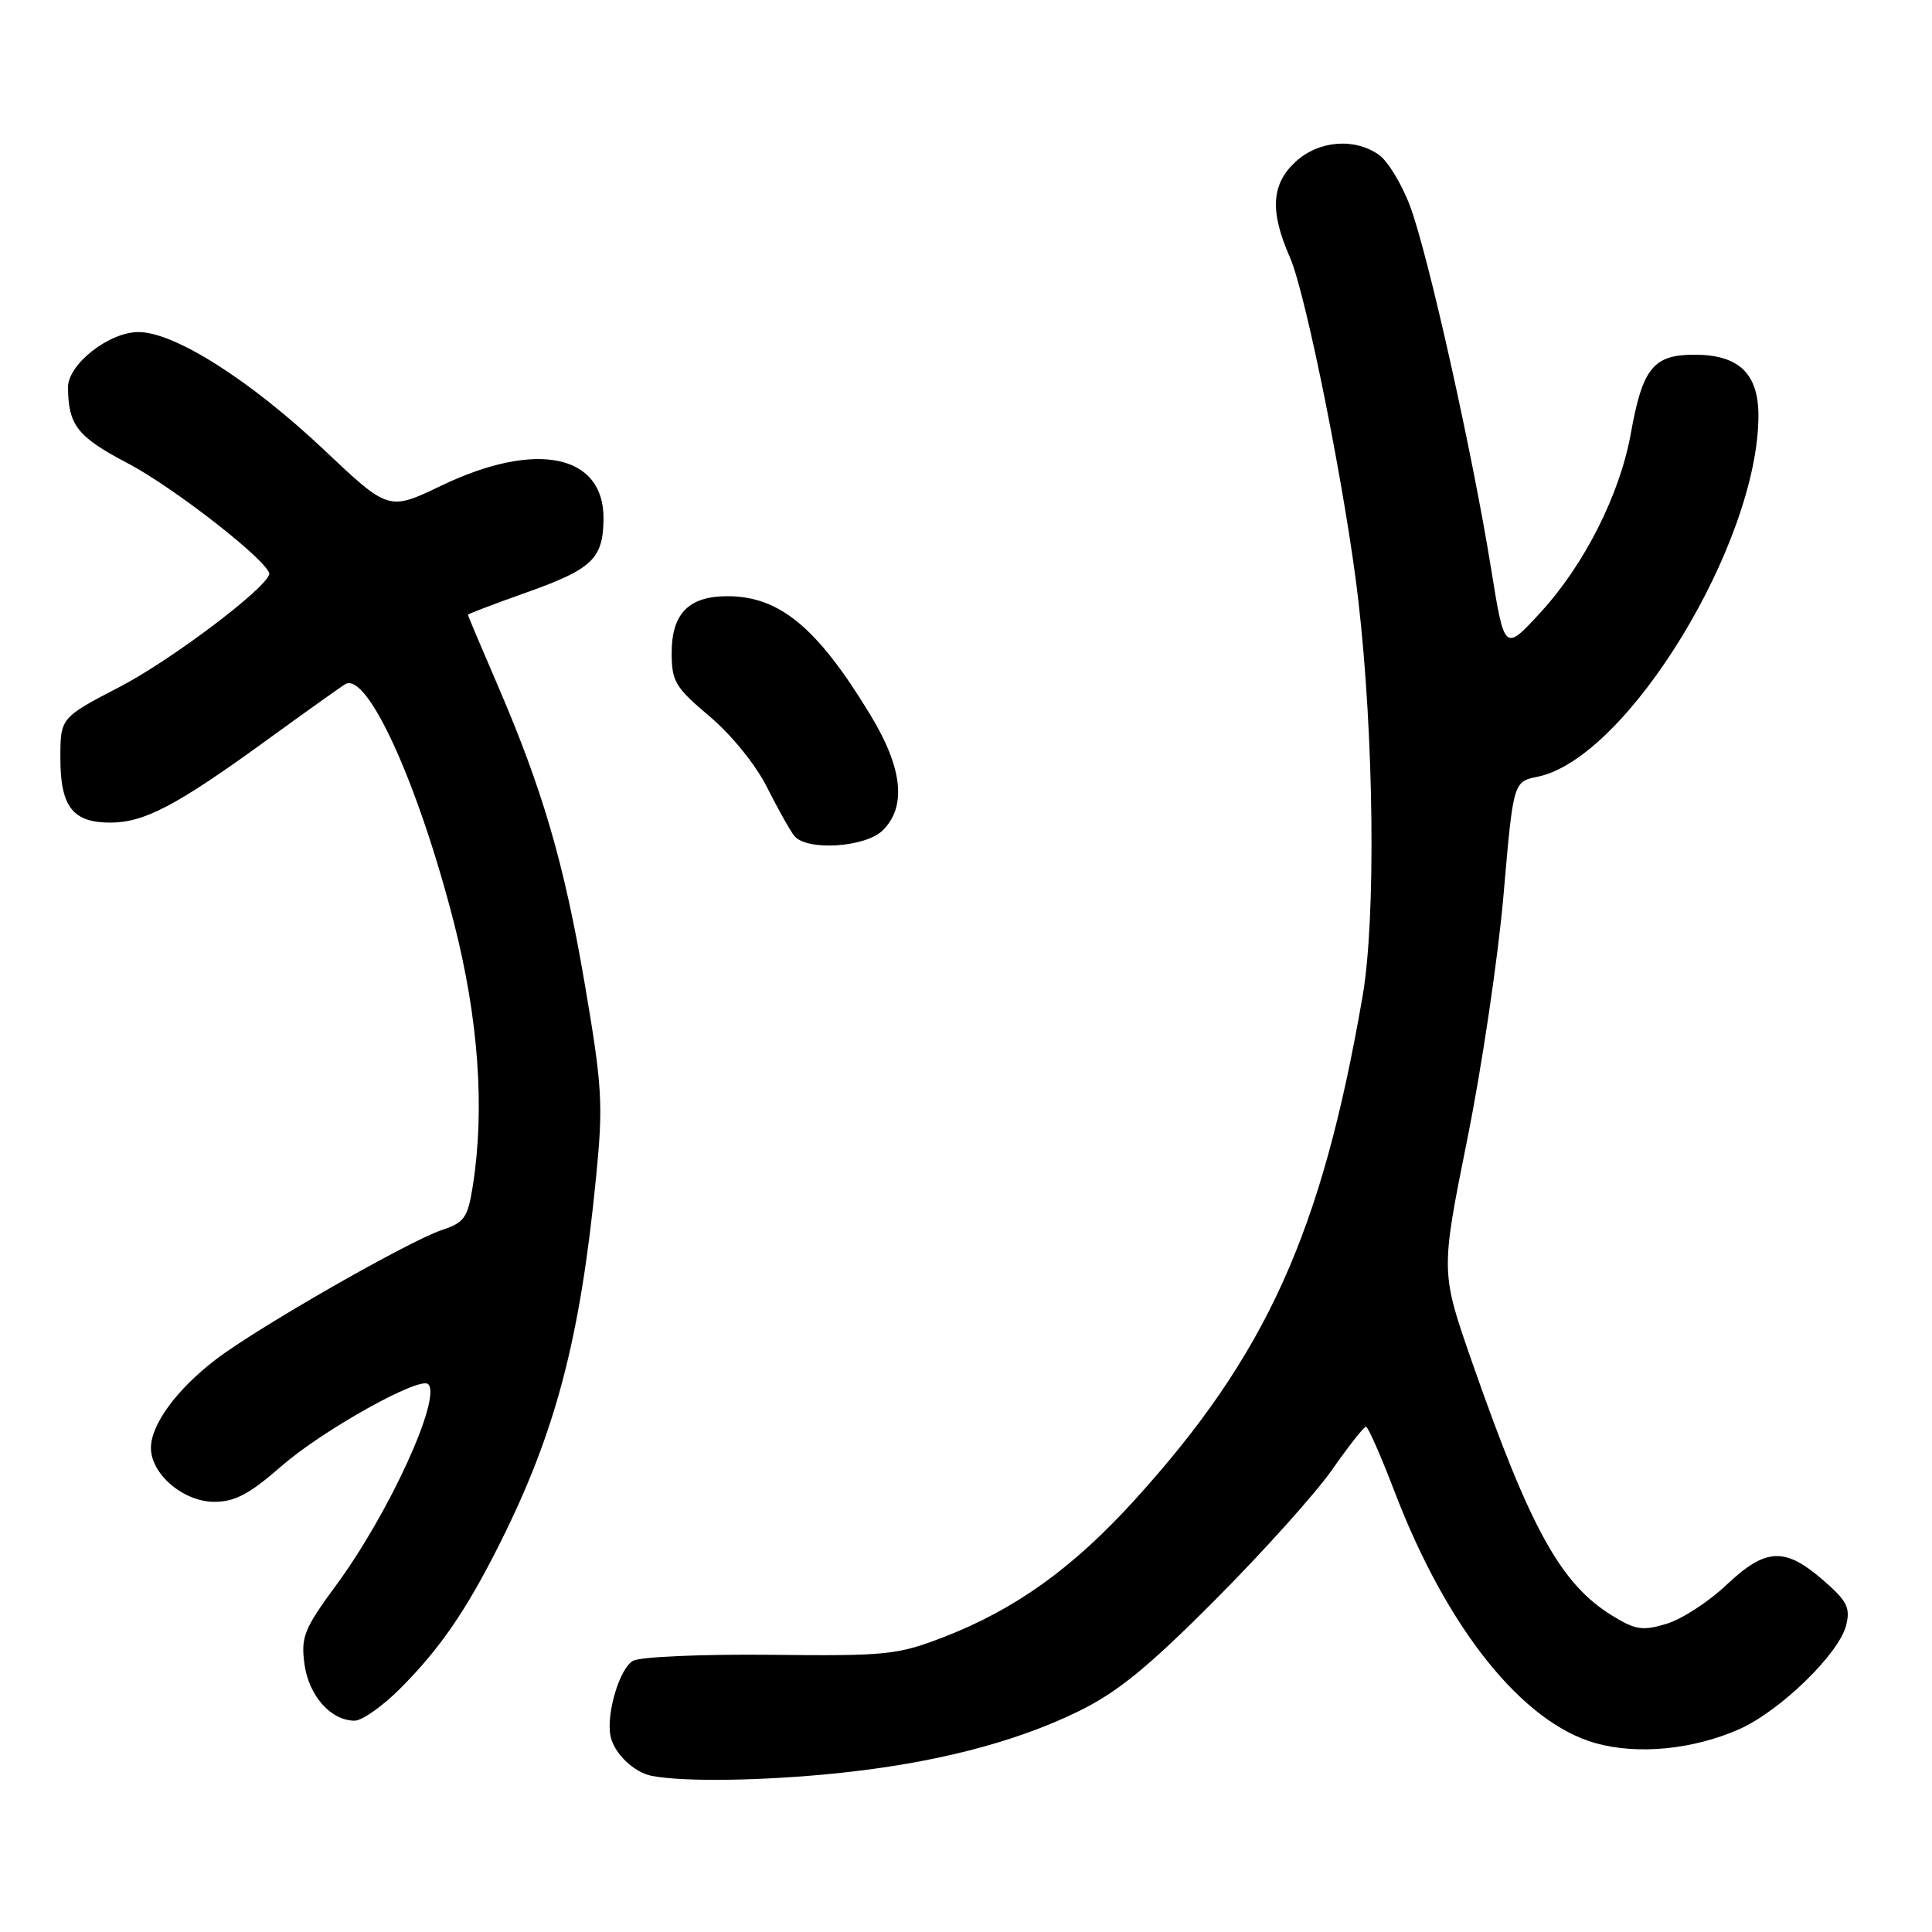 <?xml version="1.0" encoding="UTF-8" standalone="no"?>
<!DOCTYPE svg PUBLIC "-//W3C//DTD SVG 1.1//EN" "http://www.w3.org/Graphics/SVG/1.1/DTD/svg11.dtd" >
<svg xmlns="http://www.w3.org/2000/svg" xmlns:xlink="http://www.w3.org/1999/xlink" version="1.1" viewBox="0 0 256 256">
 <g >
 <path fill="currentColor"
d=" M 110.87 234.97 C 123.67 233.65 134.38 230.92 142.84 226.79 C 148.02 224.27 152.06 220.99 161.00 212.01 C 167.32 205.67 174.30 197.90 176.50 194.76 C 178.70 191.62 180.72 189.04 181.00 189.05 C 181.28 189.05 183.00 192.98 184.84 197.78 C 191.75 215.80 201.73 228.26 211.43 230.98 C 217.01 232.54 224.34 231.83 230.45 229.13 C 235.85 226.74 243.68 219.14 244.62 215.37 C 245.21 213.01 244.76 212.13 241.49 209.31 C 236.47 204.97 233.95 205.11 228.75 210.02 C 226.41 212.24 222.85 214.55 220.83 215.16 C 217.63 216.13 216.71 215.98 213.56 214.04 C 206.80 209.86 202.76 202.54 195.07 180.52 C 190.89 168.54 190.89 168.54 194.41 151.02 C 196.36 141.38 198.52 126.77 199.23 118.54 C 200.52 103.58 200.52 103.58 203.75 102.92 C 215.58 100.50 233.00 71.99 233.00 55.06 C 233.00 49.48 230.39 47.00 224.52 47.00 C 219.07 47.00 217.64 48.77 216.08 57.50 C 214.63 65.53 209.92 74.86 204.11 81.17 C 199.35 86.35 199.35 86.35 197.59 75.43 C 195.13 60.11 189.23 33.68 186.85 27.34 C 185.76 24.41 183.89 21.34 182.71 20.51 C 179.45 18.22 174.69 18.63 171.65 21.45 C 168.45 24.42 168.24 28.02 170.93 34.12 C 173.07 39.00 178.38 65.61 179.98 79.50 C 182.07 97.58 182.33 121.72 180.55 132.00 C 175.14 163.34 167.79 179.56 150.30 198.81 C 142.14 207.79 134.50 213.27 125.02 216.93 C 118.92 219.29 117.45 219.44 102.09 219.27 C 93.07 219.18 84.88 219.53 83.89 220.06 C 82.13 221.00 80.31 227.02 80.89 230.00 C 81.33 232.29 83.96 234.84 86.35 235.31 C 90.56 236.13 100.94 235.98 110.87 234.97 Z  M 52.99 223.78 C 58.30 218.46 61.79 213.39 66.24 204.50 C 73.64 189.74 76.89 177.36 78.99 155.91 C 79.94 146.29 79.80 143.97 77.49 130.41 C 74.75 114.34 71.90 104.60 65.85 90.58 C 63.73 85.67 62.00 81.57 62.00 81.46 C 62.00 81.35 65.47 80.03 69.72 78.52 C 78.48 75.41 79.92 74.04 79.97 68.75 C 80.04 60.18 71.02 58.33 58.48 64.35 C 51.50 67.70 51.50 67.70 42.93 59.60 C 33.16 50.38 23.12 44.00 18.35 44.00 C 14.43 44.00 8.99 48.28 9.01 51.34 C 9.05 56.35 10.26 57.89 16.93 61.39 C 23.25 64.71 36.05 74.77 35.67 76.11 C 35.11 78.10 22.65 87.48 15.93 90.98 C 8.00 95.10 8.00 95.10 8.00 100.48 C 8.00 106.88 9.64 109.00 14.61 109.00 C 19.09 109.00 23.33 106.78 35.02 98.31 C 40.25 94.51 45.07 91.07 45.73 90.67 C 48.62 88.88 55.37 103.68 60.13 122.19 C 63.41 134.98 64.27 146.93 62.64 157.19 C 61.98 161.35 61.52 162.00 58.59 162.97 C 54.20 164.42 34.09 175.93 28.58 180.15 C 23.40 184.12 20.00 188.76 20.00 191.86 C 20.00 195.33 24.31 199.00 28.40 199.00 C 31.13 199.00 33.06 197.97 37.32 194.25 C 42.73 189.52 55.64 182.31 56.74 183.41 C 58.55 185.22 51.53 200.56 44.56 210.02 C 40.29 215.83 39.86 216.90 40.34 220.48 C 40.90 224.68 43.84 228.00 46.99 228.00 C 47.97 228.00 50.67 226.10 52.99 223.78 Z  M 117.00 110.00 C 120.15 106.85 119.59 101.73 115.33 94.73 C 108.30 83.14 103.30 79.00 96.38 79.00 C 91.27 79.00 89.00 81.30 89.00 86.50 C 89.00 90.30 89.47 91.08 94.02 94.92 C 96.92 97.36 100.15 101.35 101.64 104.33 C 103.07 107.17 104.69 110.06 105.24 110.75 C 106.89 112.80 114.70 112.30 117.00 110.00 Z "/>
</g>
</svg>
